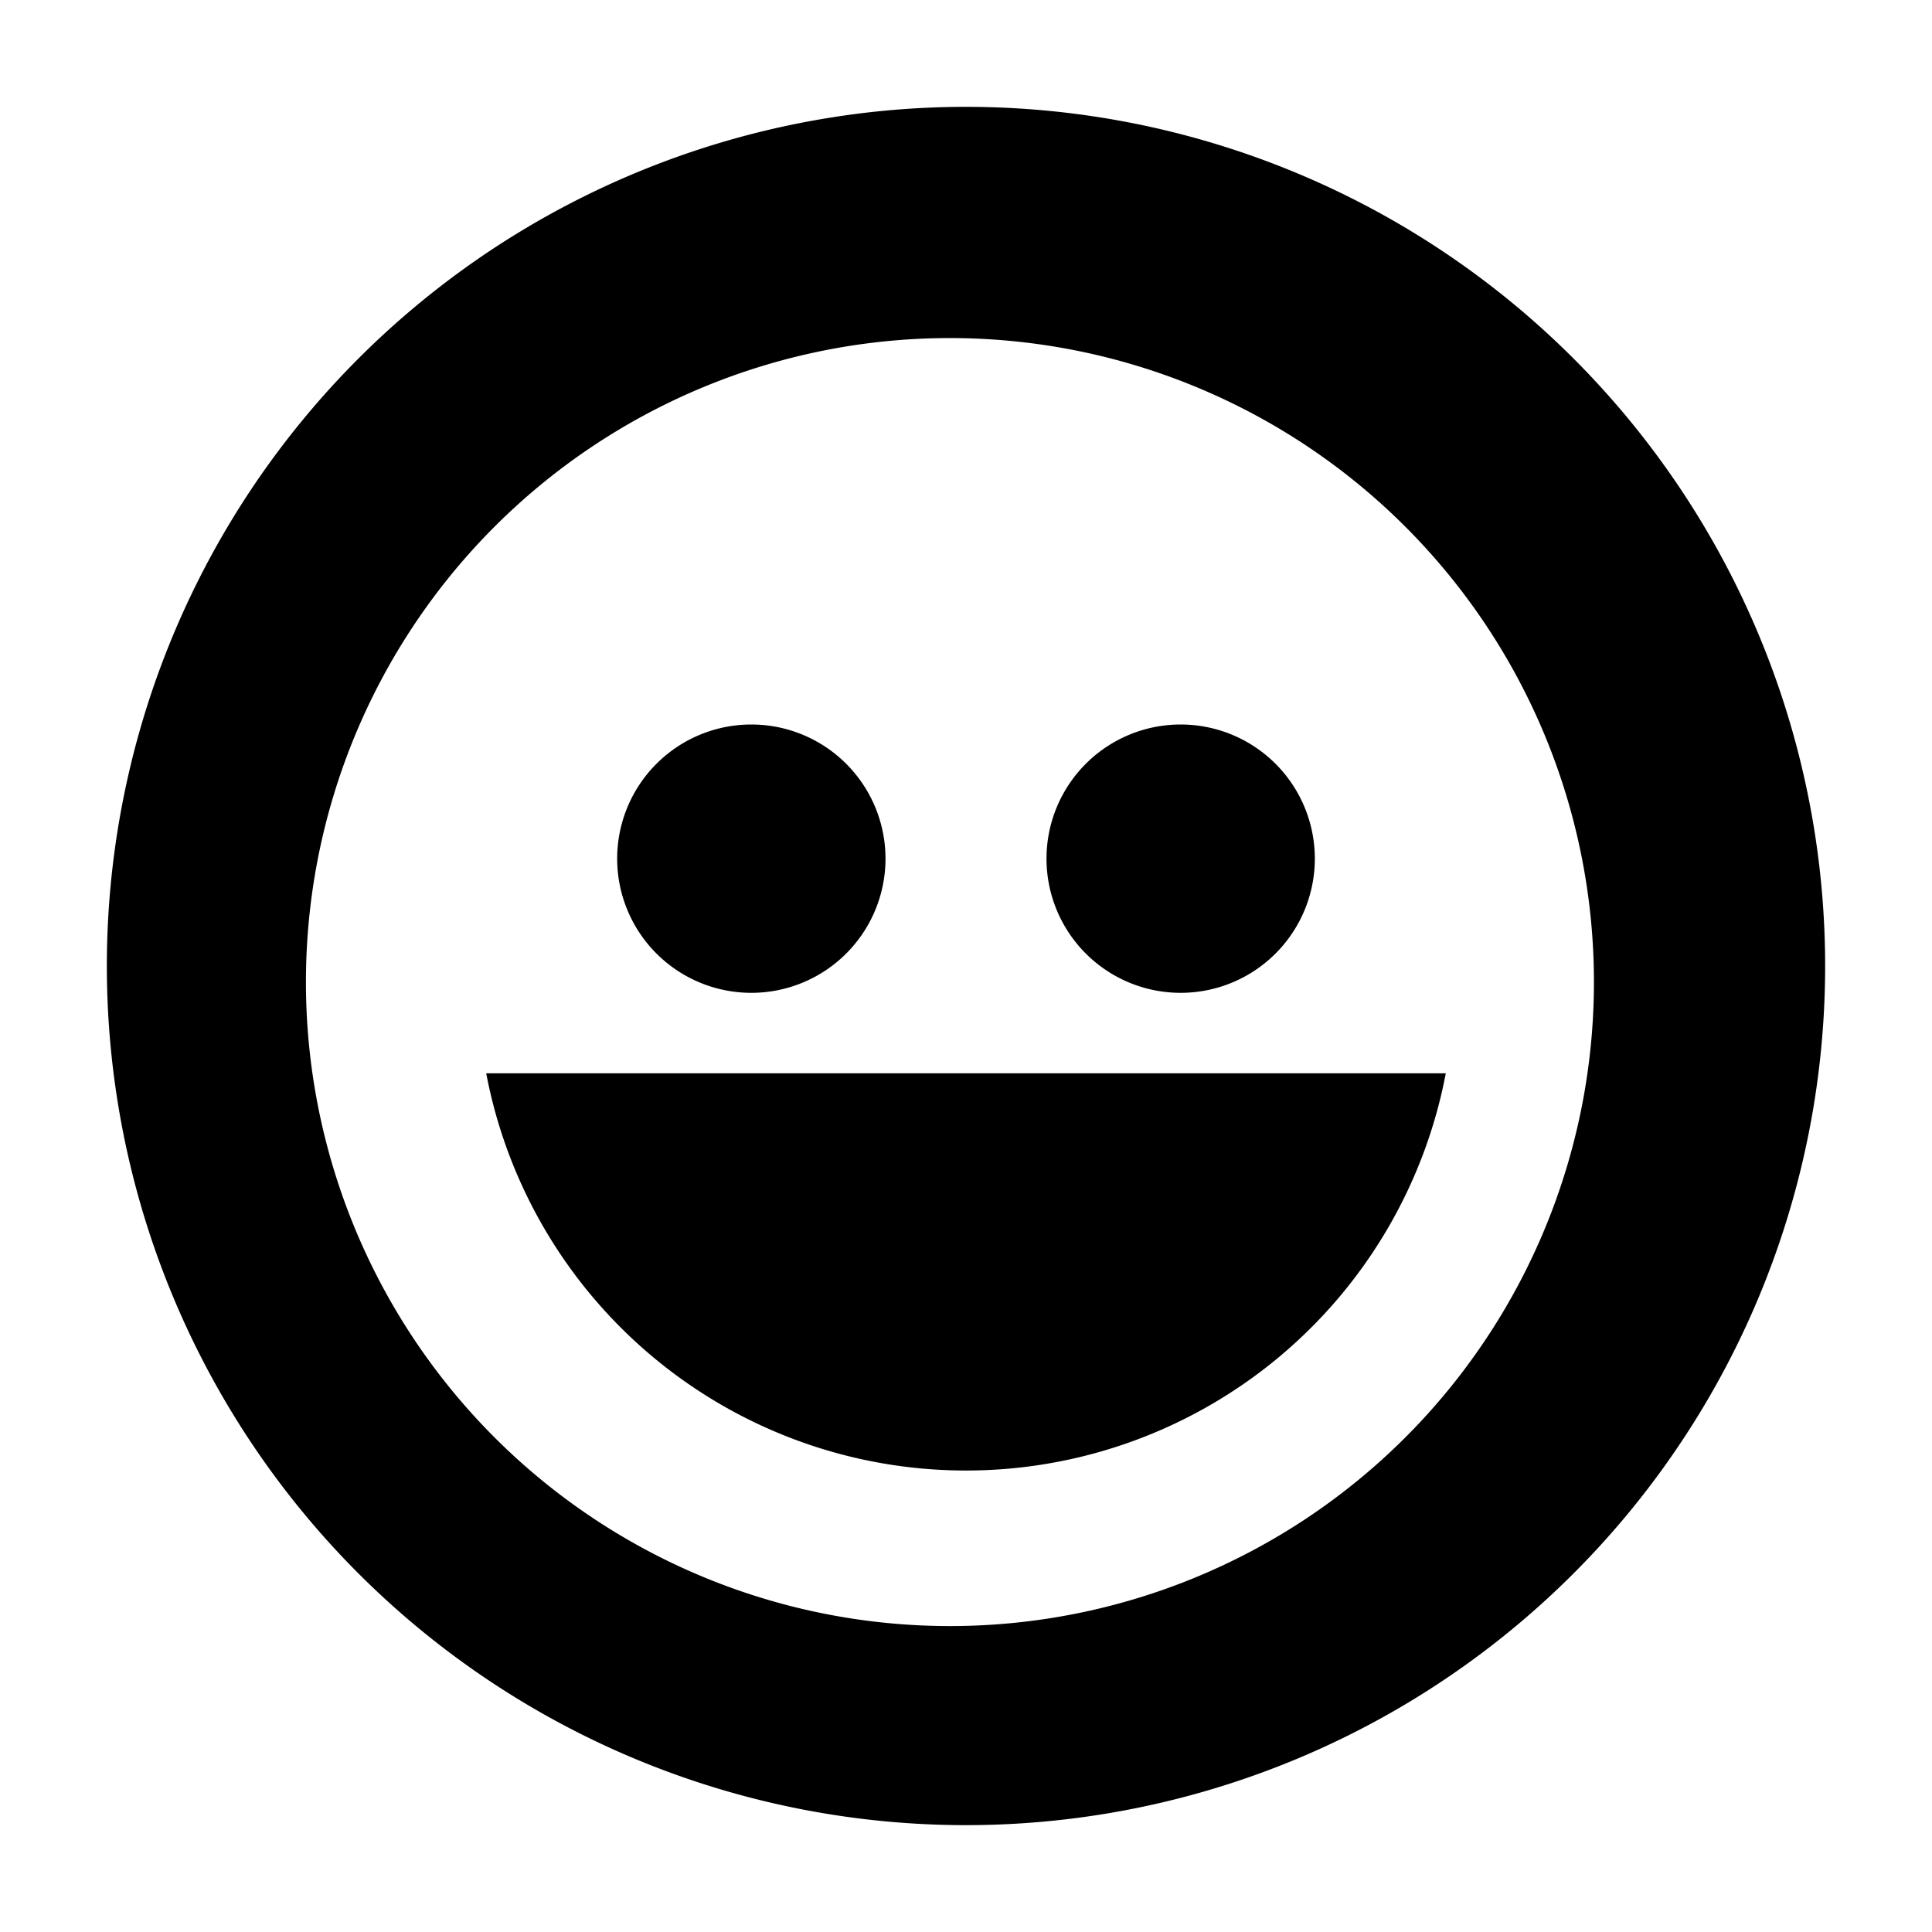 <svg aria-hidden="true" class="svg-icon iconFaceSmile" width="18" height="18" viewBox="0 0 18 18"><path d="M13.24 13.24a6 6 0 1 1-8.48-8.48 6 6 0 0 1 8.48 8.48zm-9.9 1.42A8 8 0 1 0 14.66 3.34 8 8 0 0 0 3.34 14.66zM13.47 10H4.53a4.55 4.55 0 0 0 8.94 0zM7 9.25a1.25 1.25 0 1 0 0-2.5 1.25 1.25 0 0 0 0 2.5zM12.25 8a1.25 1.25 0 1 1-2.5 0 1.25 1.25 0 0 1 2.5 0z"/></svg>